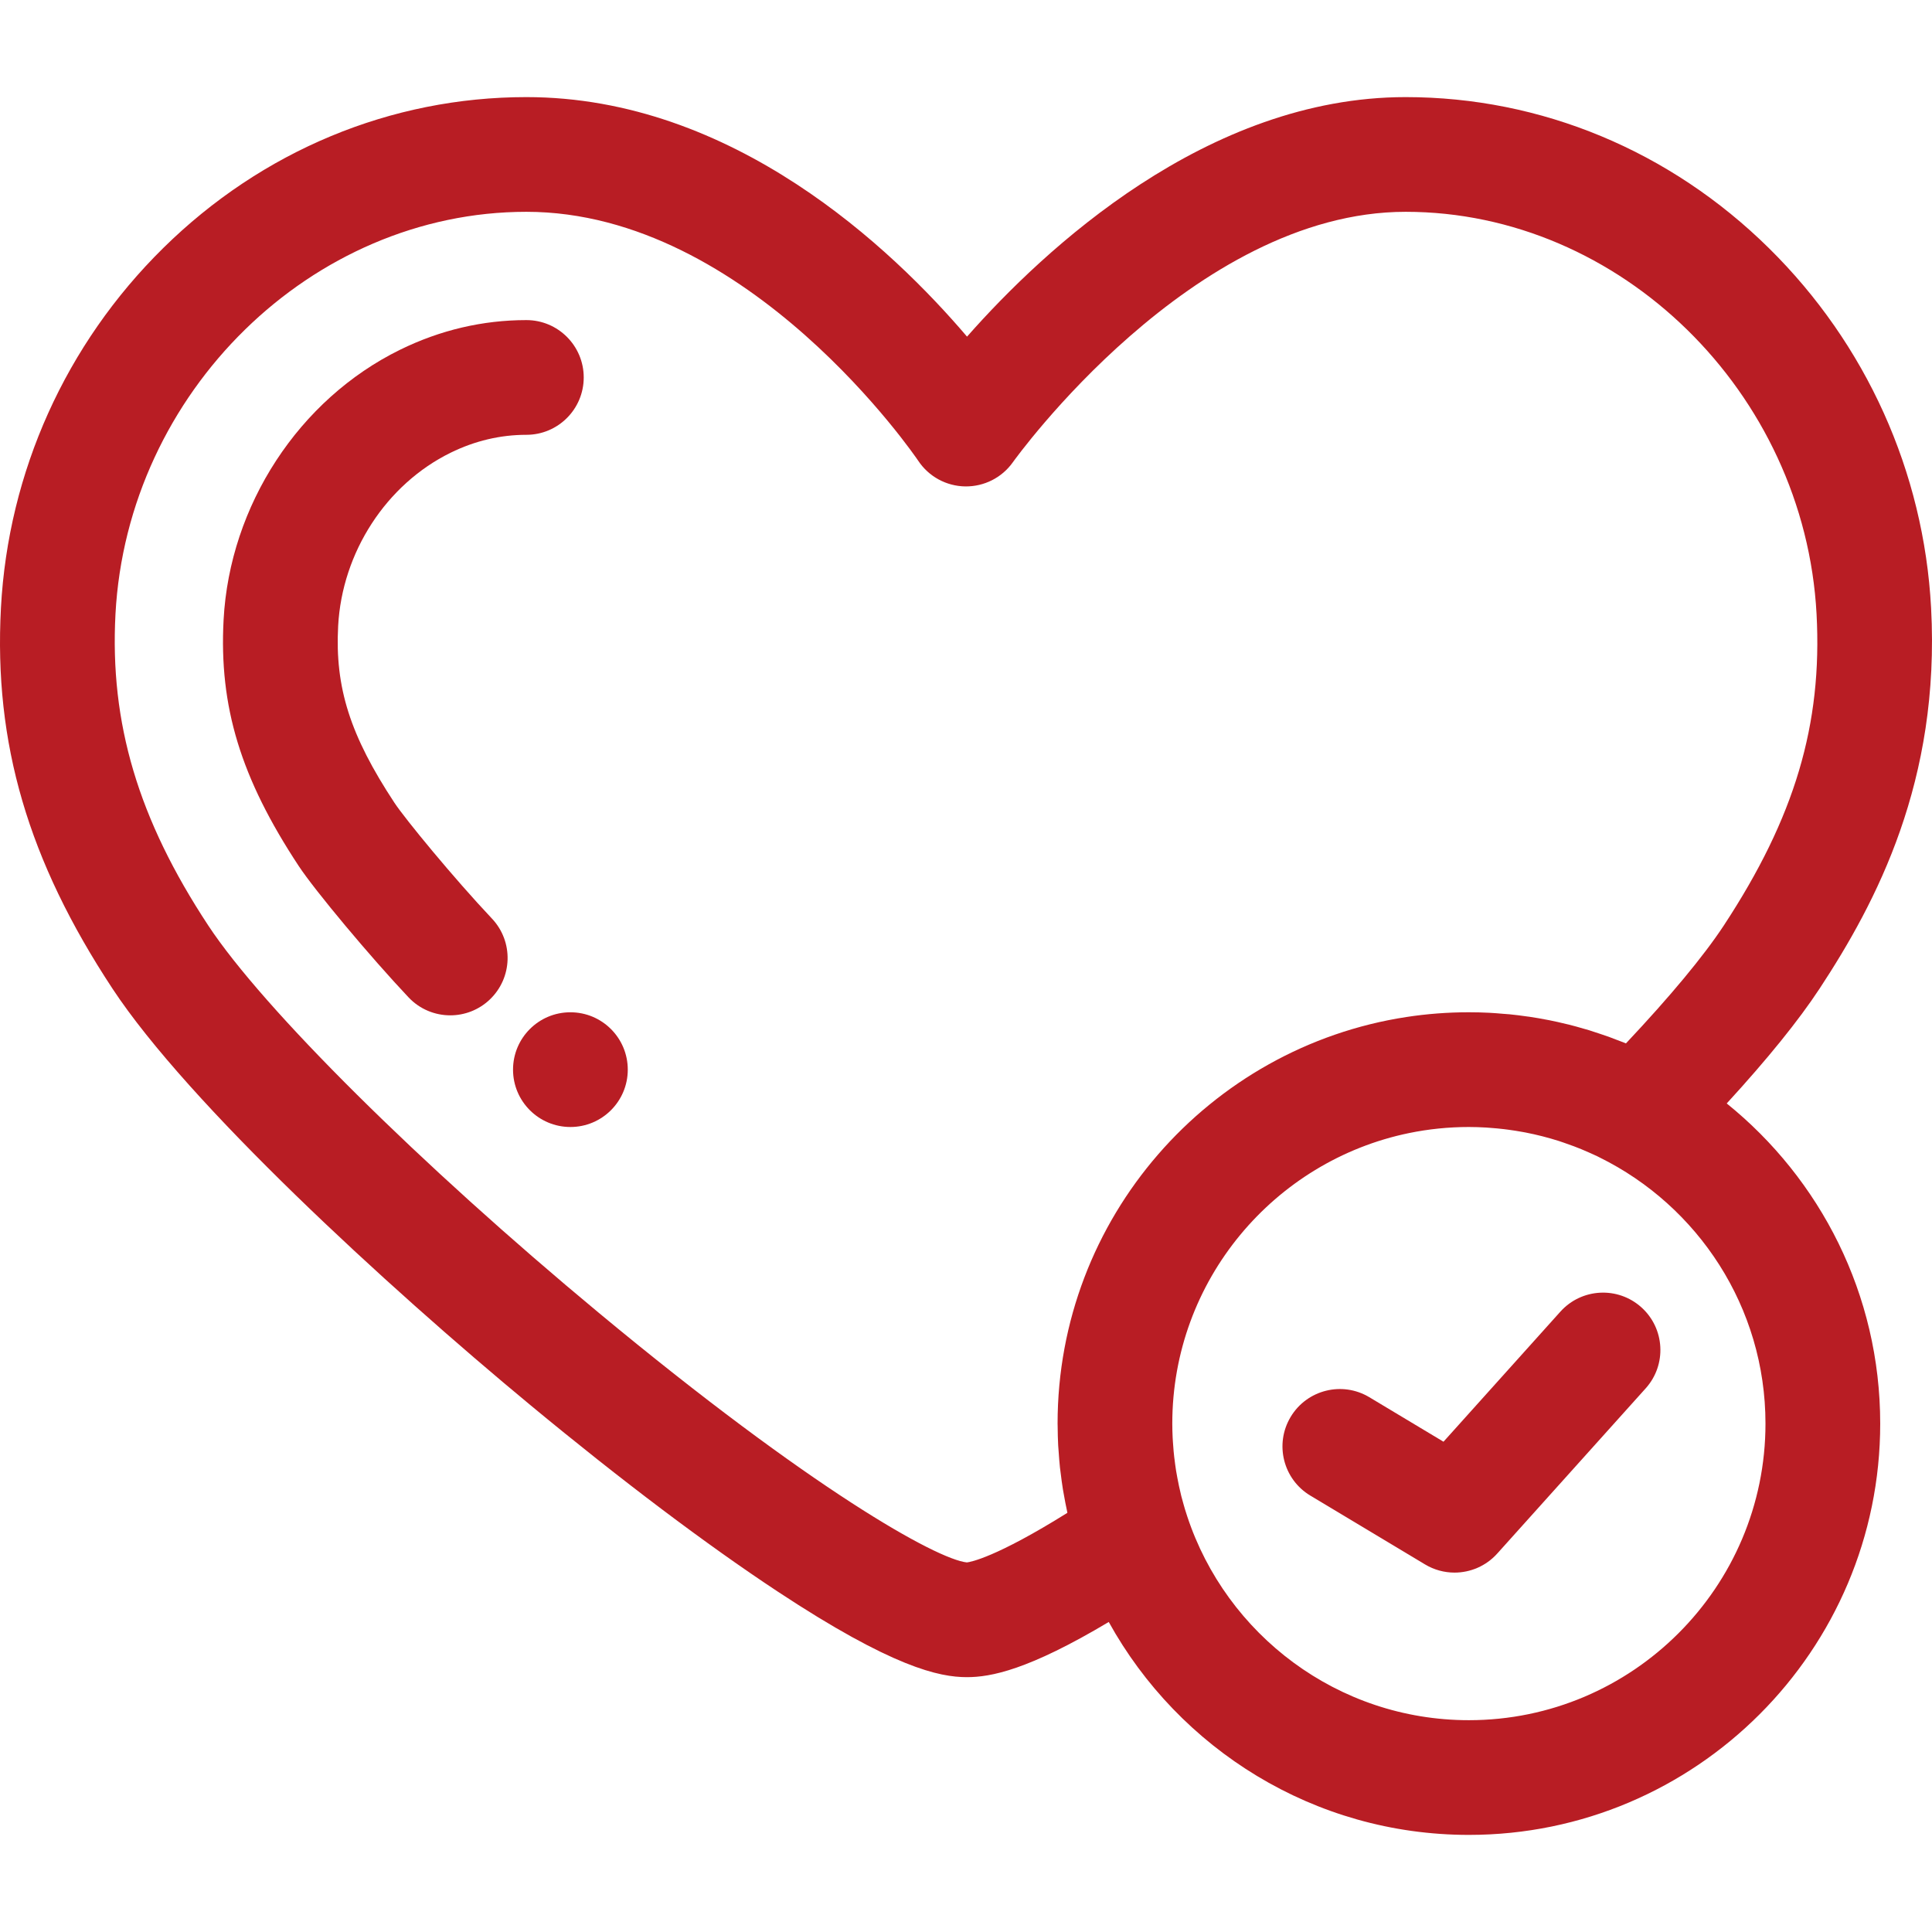 <?xml version="1.0" encoding="iso-8859-1"?>
<!-- Generator: Adobe Illustrator 19.0.0, SVG Export Plug-In . SVG Version: 6.00 Build 0)  -->
<svg version="1.1" id="Layer_1" xmlns="http://www.w3.org/2000/svg" xmlns:xlink="http://www.w3.org/1999/xlink" x="0px" y="0px"
	 viewBox="0 0 511.999 511.999" style="enable-background:new 0 0 511.999 511.999;" xml:space="preserve" fill="rgba(184, 29, 36, 1)">
<g>
	<g>
		<path d="M139.494,84.829c-11.584,0-22.844,2.643-33.471,7.858c-26.787,13.146-45.144,41.241-46.768,71.571
			c-1.23,23.017,4.533,41.91,19.891,65.216c4.312,6.545,19.011,24.124,29.122,34.835c2.991,3.166,7.018,4.765,11.055,4.765
			c3.744,0,7.495-1.374,10.432-4.148c6.104-5.764,6.379-15.384,0.617-21.488c-10.082-10.681-23.045-26.451-25.84-30.692
			c-11.748-17.828-15.791-30.529-14.919-46.866c1.046-19.511,12.745-37.529,29.804-45.903c6.422-3.151,13.175-4.748,20.076-4.748
			c8.393,0,15.2-6.807,15.2-15.2S147.887,84.829,139.494,84.829z"/>
	</g>
</g>
<g>
	<g>
		<path d="M151.166,268.266h-0.015c-8.393,0-15.192,6.807-15.192,15.2c0,8.393,6.813,15.2,15.208,15.2c8.395,0,15.2-6.807,15.2-15.2
			C166.366,275.073,159.561,268.266,151.166,268.266z"/>
	</g>
</g>
<g>
	<g>
		<path d="M457.599,292.425c10.783-11.759,19.041-21.967,24.621-30.45c15.042-22.887,31.996-55.035,29.54-100.877
			c-1.93-36.061-17.197-69.922-42.993-95.348c-26.182-25.807-60.369-40.017-96.26-40.017c-52.689,0-95.815,40.323-116.235,63.478
			c-19.841-23.297-62.001-63.478-116.776-63.478c-35.89,0-70.075,14.212-96.254,40.017C17.446,91.177,2.177,125.038,0.248,161.1
			c-1.914,35.849,7.202,66.965,29.555,100.889c20.052,30.426,72.272,78.539,110.893,110.495
			c23.966,19.828,46.567,36.866,65.363,49.271c30.497,20.128,42.835,22.709,50.174,22.709c6.335,0,16.263-1.888,37.596-14.624
			c18.588,33.609,54.396,56.426,95.444,56.426c60.104,0,109.001-48.897,109.001-109.001
			C498.273,343.016,482.381,312.423,457.599,292.425z M280.29,378.031c0.012,1.683,0.05,3.361,0.137,5.025
			c0.03,0.558,0.09,1.111,0.128,1.671c0.094,1.388,0.195,2.774,0.341,4.148c0.058,0.543,0.141,1.082,0.207,1.623
			c0.17,1.397,0.351,2.789,0.575,4.169c0.082,0.506,0.182,1.008,0.271,1.512c0.249,1.418,0.517,2.829,0.821,4.227
			c0.037,0.172,0.061,0.342,0.097,0.508c-19,11.868-25.69,13.034-26.627,13.143c-7.924-0.793-41.186-19.345-97.584-66.172
			c-47.334-39.3-88.916-80.544-103.468-102.625c-18.546-28.146-26.127-53.603-24.585-82.539
			c3.146-58.774,51.996-106.59,108.893-106.59c59.07,0,103.427,65.348,103.854,65.99c2.773,4.175,7.431,6.709,12.444,6.784
			c5.027,0.065,9.745-2.335,12.64-6.427c0.47-0.664,47.599-66.347,104.072-66.347c56.901,0,105.751,47.816,108.899,106.59
			c1.567,29.262-5.787,53.95-24.585,82.55c-5.323,8.091-14.204,18.783-25.93,31.239c-0.877-0.362-1.769-0.681-2.655-1.02
			c-0.632-0.242-1.259-0.497-1.895-0.728c-0.755-0.274-1.52-0.518-2.282-0.775c-0.983-0.331-1.965-0.667-2.961-0.974
			c-0.471-0.143-0.947-0.266-1.42-0.404c-1.274-0.371-2.551-0.734-3.844-1.06c-0.26-0.064-0.523-0.117-0.783-0.179
			c-1.484-0.362-2.973-0.704-4.478-1.003c-0.158-0.032-0.318-0.055-0.477-0.087c-1.584-0.307-3.175-0.59-4.783-0.828
			c-0.211-0.032-0.424-0.05-0.637-0.081c-1.538-0.22-3.083-0.419-4.641-0.573c-0.532-0.053-1.069-0.078-1.602-0.122
			c-1.239-0.103-2.478-0.216-3.729-0.277c-1.807-0.091-3.619-0.138-5.431-0.138c-5.635,0-11.171,0.429-16.577,1.259
			c-52.265,8.009-92.425,53.273-92.425,107.742C280.269,377.52,280.289,377.775,280.29,378.031z M389.272,455.867
			c-34.763,0-64.307-22.694-74.649-54.036c-0.213-0.645-0.423-1.289-0.617-1.936c-0.131-0.435-0.251-0.875-0.374-1.313
			c-0.198-0.701-0.4-1.401-0.578-2.107c-0.039-0.158-0.071-0.322-0.111-0.482c-0.356-1.449-0.663-2.906-0.935-4.372
			c-0.114-0.614-0.231-1.228-0.331-1.847c-0.087-0.538-0.16-1.076-0.234-1.614c-0.097-0.696-0.188-1.394-0.268-2.096
			c-0.055-0.486-0.105-0.974-0.151-1.462c-0.076-0.822-0.138-1.648-0.188-2.476c-0.024-0.382-0.053-0.763-0.071-1.146
			c-0.058-1.233-0.094-2.467-0.094-3.712c0-37.923,26.995-69.659,62.779-77c5.112-1.049,10.403-1.601,15.82-1.601
			c1.532,0,3.061,0.055,4.587,0.144c0.4,0.024,0.795,0.062,1.195,0.093c1.16,0.085,2.318,0.19,3.472,0.327
			c0.404,0.047,0.807,0.1,1.21,0.155c1.207,0.161,2.409,0.351,3.605,0.568c0.307,0.056,0.617,0.106,0.923,0.166
			c2.991,0.579,5.945,1.333,8.845,2.253c0.448,0.143,0.889,0.301,1.333,0.453c0.914,0.307,1.821,0.631,2.722,0.973
			c0.638,0.243,1.274,0.492,1.905,0.752c0.652,0.267,1.297,0.549,1.941,0.834c0.751,0.333,1.503,0.661,2.242,1.015
			c0.234,0.112,0.464,0.239,0.696,0.353c25.995,12.835,43.925,39.616,43.925,70.516
			C467.873,420.607,432.613,455.867,389.272,455.867z"/>
	</g>
</g>
<g>
	<g>
		<path d="M434.981,346.454c-6.241-5.61-15.855-5.098-21.466,1.148l-30.972,34.469l-19.652-11.792
			c-7.197-4.32-16.536-1.987-20.854,5.215c-4.318,7.197-1.985,16.535,5.215,20.854l30.4,18.24c2.432,1.459,5.133,2.166,7.813,2.166
			c4.2,0,8.343-1.737,11.313-5.04l39.35-43.793C441.739,361.675,441.225,352.064,434.981,346.454z"/>
	</g>
</g>
<g>
</g>
<g>
</g>
<g>
</g>
<g>
</g>
<g>
</g>
<g>
</g>
<g>
</g>
<g>
</g>
<g>
</g>
<g>
</g>
<g>
</g>
<g>
</g>
<g>
</g>
<g>
</g>
<g>
</g>
</svg>
